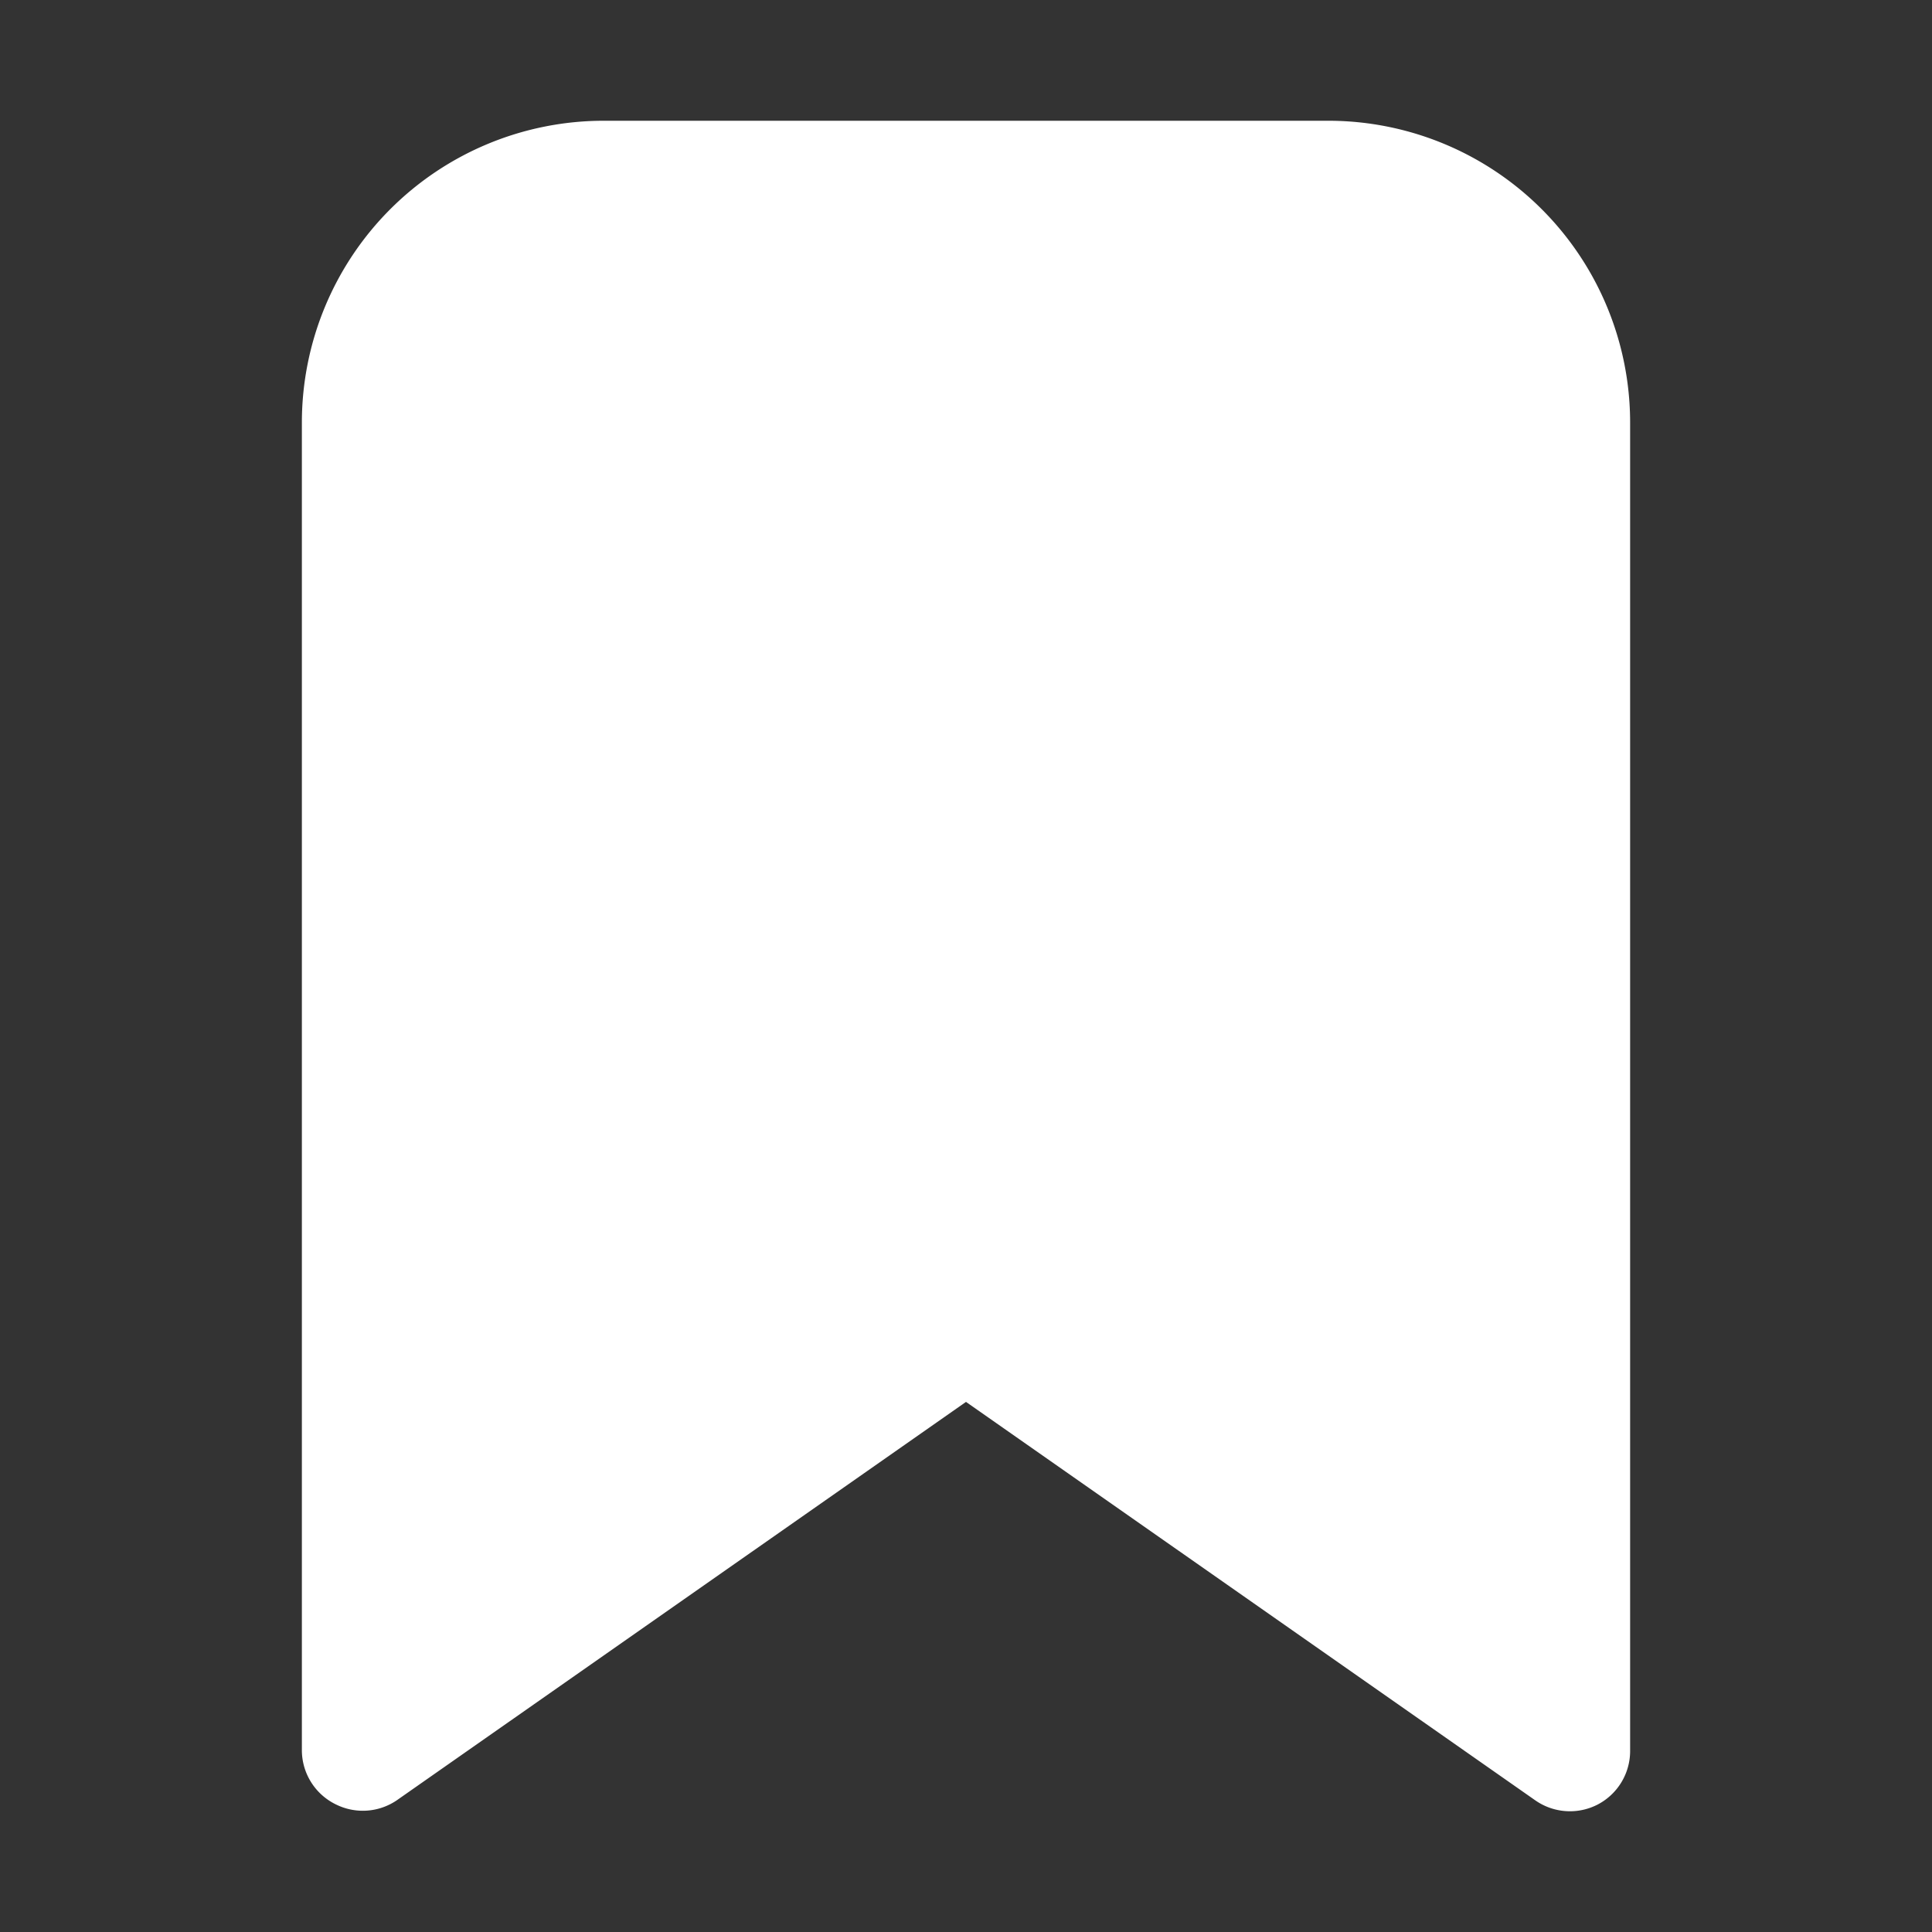 <svg height="30" viewBox="0 0 32 32" width="30" xmlns="http://www.w3.org/2000/svg"><rect x="0" y="0" width="32" height="32" fill="#333333" stroke="none"/><g id="Layer_62" data-name="Layer 62"><path fill="white" d="m27 7v22a1 1 0 0 1 -.54.89 1 1 0 0 1 -.46.11 1 1 0 0 1 -.57-.18l-9.43-6.6-9.43 6.6a1 1 0 0 1 -1 .07 1 1 0 0 1 -.57-.89v-22a5 5 0 0 1 5-5h12a5 5 0 0 1 5 5z"/></g></svg>